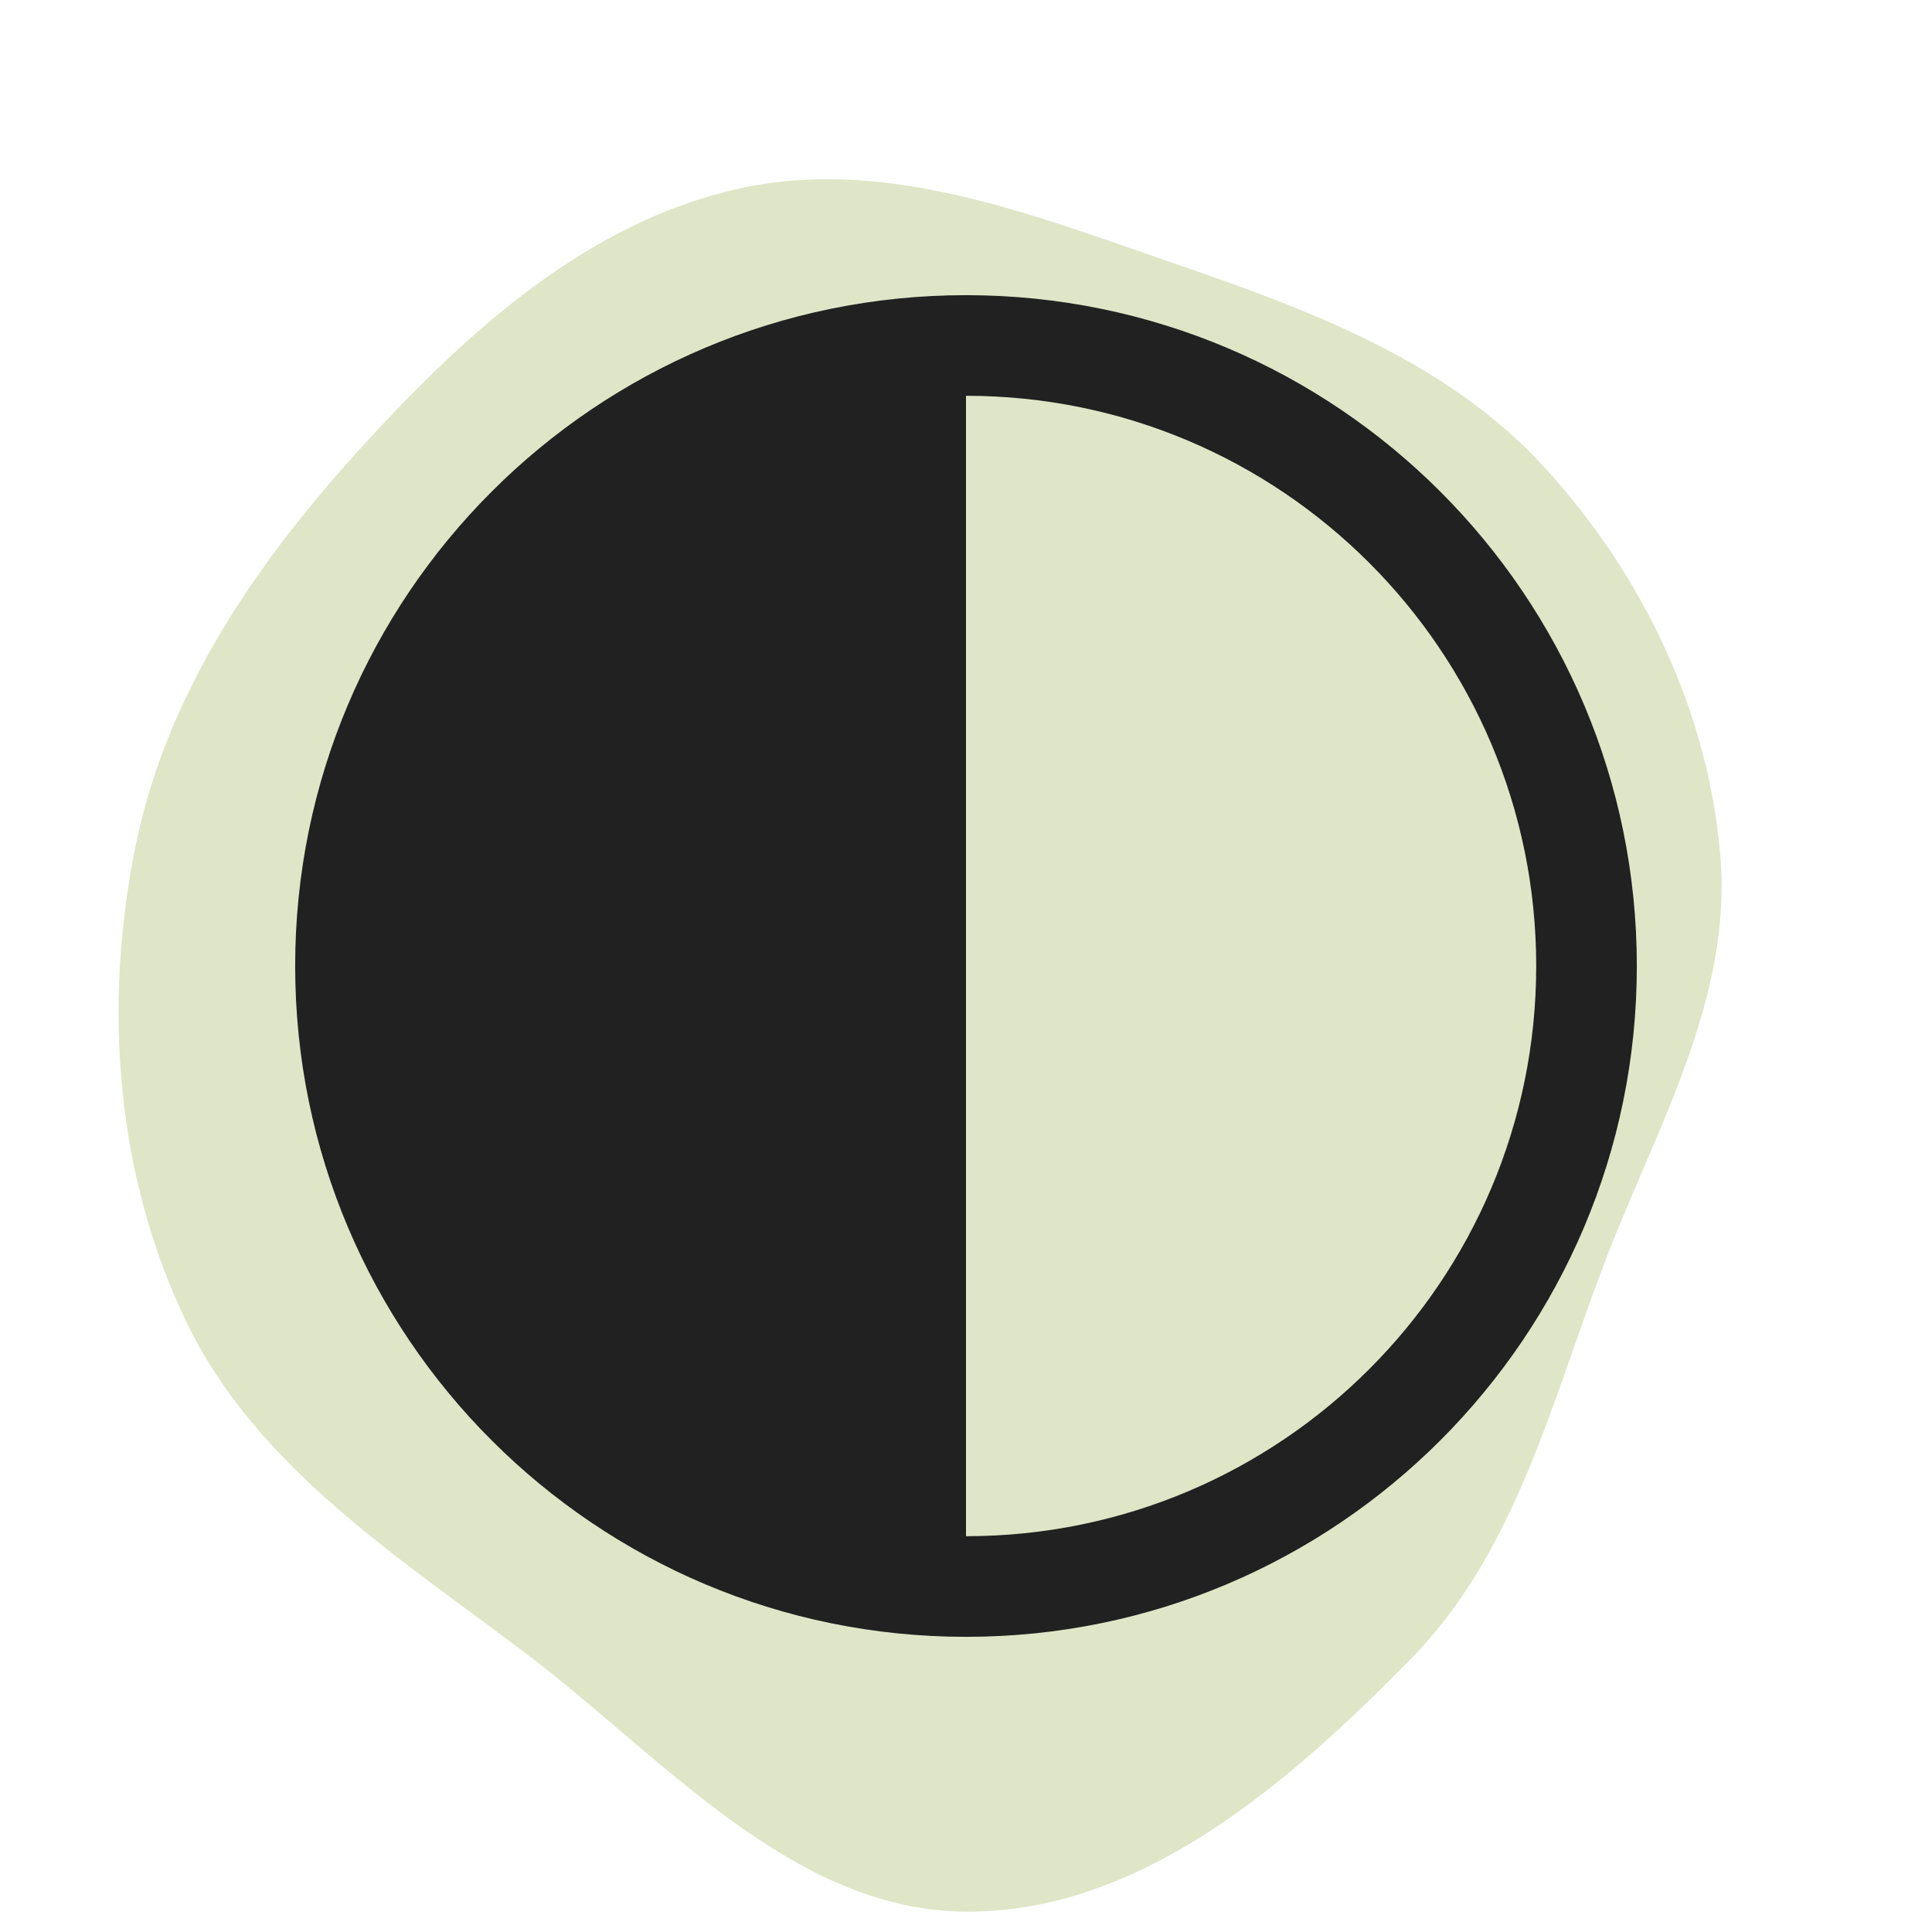 <!DOCTYPE svg PUBLIC "-//W3C//DTD SVG 1.1//EN" "http://www.w3.org/Graphics/SVG/1.1/DTD/svg11.dtd">

<!-- Uploaded to: SVG Repo, www.svgrepo.com, Transformed by: SVG Repo Mixer Tools -->
<svg width="40px" height="40px" viewBox="-2.4 -2.4 28.80 28.80" version="1.1" xmlns="http://www.w3.org/2000/svg" xmlns:xlink="http://www.w3.org/1999/xlink" fill="#000000" transform="matrix(1, 0, 0, 1, 0, 0)">

<g id="SVGRepo_bgCarrier" stroke-width="0" transform="translate(0,0), scale(1)">

<path transform="translate(-2.4, -2.4), scale(0.9)" d="M16,31.663C18.885,31.683,21.353,29.533,23.373,27.472C25.129,25.68,25.7,23.184,26.604,20.843C27.45,18.652,28.683,16.545,28.496,14.203C28.304,11.788,27.2,9.499,25.559,7.717C23.945,5.966,21.672,5.128,19.42,4.353C17.071,3.544,14.645,2.583,12.22,3.128C9.731,3.687,7.753,5.479,6.03,7.361C4.269,9.283,2.76,11.467,2.243,14.022C1.709,16.663,1.916,19.47,3.088,21.897C4.247,24.297,6.566,25.764,8.692,27.372C10.991,29.111,13.117,31.643,16,31.663" fill="#dee6c7" strokewidth="0"/>

</g>

<g id="SVGRepo_tracerCarrier" stroke-linecap="round" stroke-linejoin="round" stroke="#CCCCCC" stroke-width="1.056"/>

<g id="SVGRepo_iconCarrier"> <!-- Uploaded to: SVG Repo, www.svgrepo.com, Transformed by: SVG Repo Mixer Tools --> <title>

<fontsninja-text xmlns="http://www.w3.org/1999/xhtml" id="fontsninja-text-150" class="fontsninja-family-28087">ic_fluent_dark_theme_24_regular</fontsninja-text>

</title> <desc>

<fontsninja-text xmlns="http://www.w3.org/1999/xhtml" id="fontsninja-text-151" class="fontsninja-family-28087">Created with Sketch.</fontsninja-text>

</desc> <g id="🔍-Product-Icons" stroke-width="0" fill="none" fill-rule="evenodd"> <g id="ic_fluent_dark_theme_24_regular" fill="#212121" fill-rule="nonzero"> <path d="M12,22 C17.523,22 22,17.523 22,12 C22,6.477 17.523,2 12,2 C6.477,2 2,6.477 2,12 C2,17.523 6.477,22 12,22 Z M12,20.5 L12,3.5 C16.694,3.5 20.5,7.306 20.5,12 C20.5,16.694 16.694,20.5 12,20.5 Z" id="🎨-Color"> </path> </g> </g> </g>

</svg>
